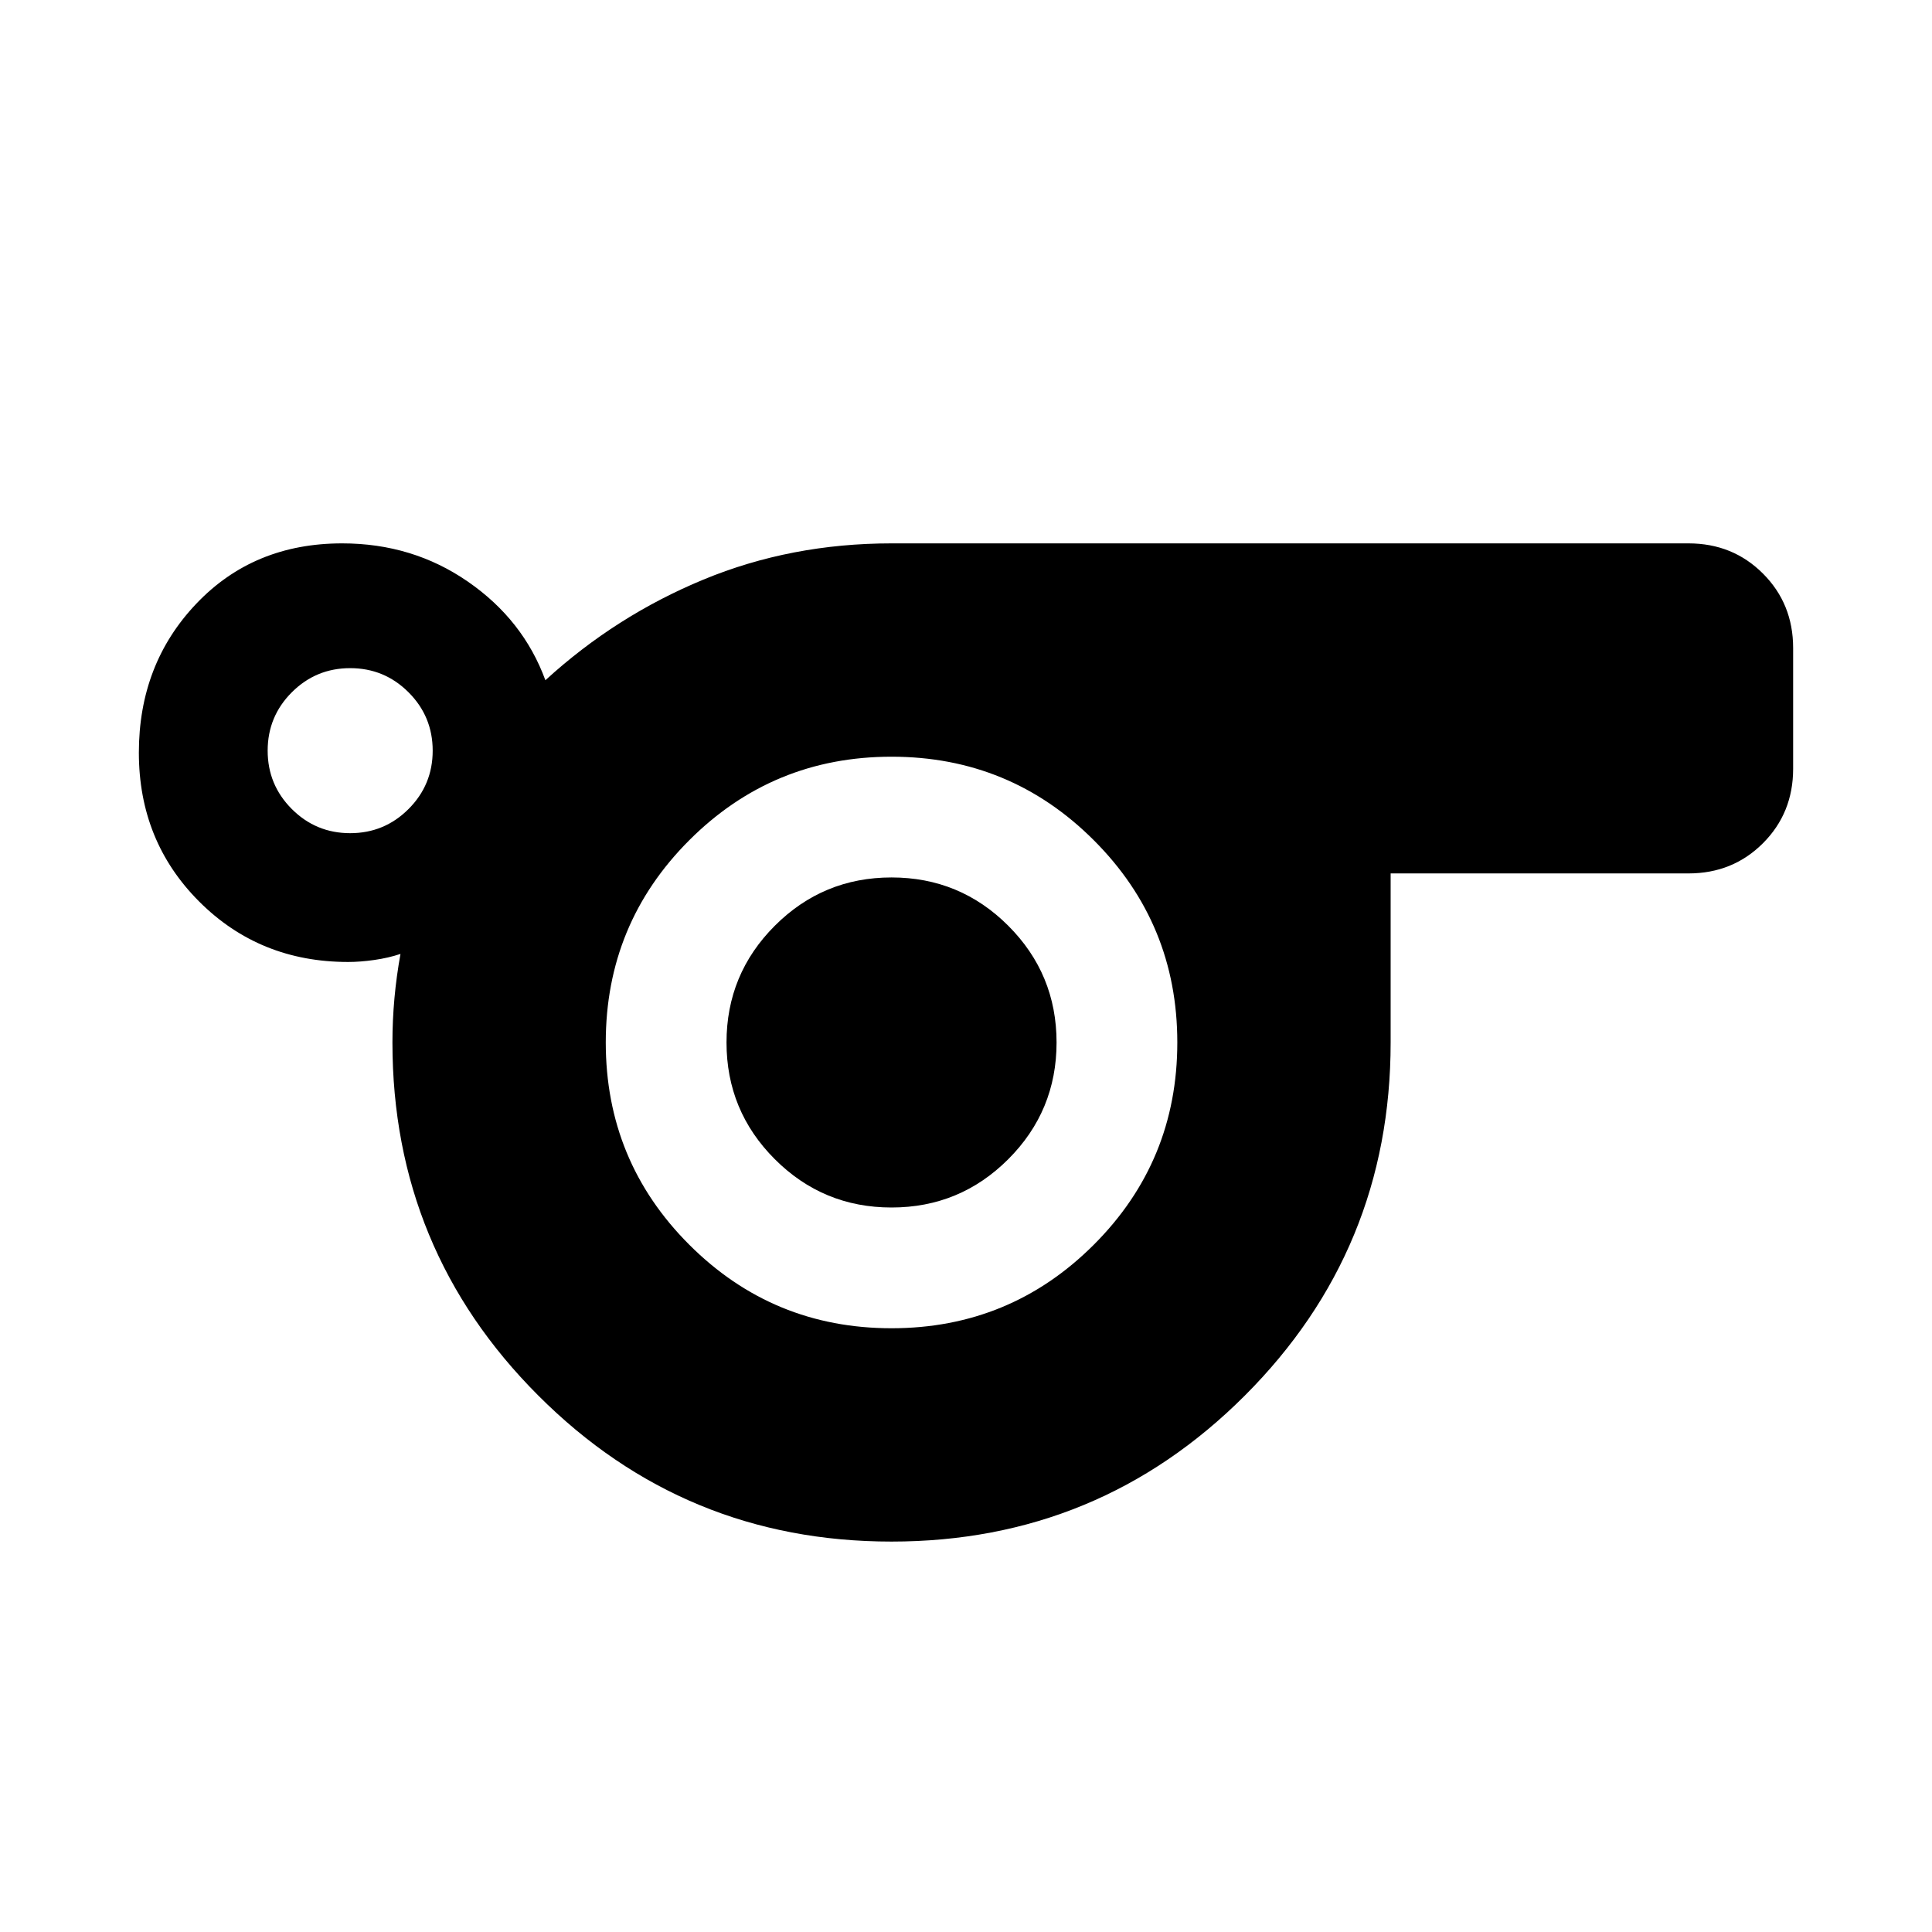 <svg xmlns="http://www.w3.org/2000/svg" height="24" width="24"><path d="M11.075 19.15Q8.5 19.15 6.688 17.337Q4.875 15.525 4.875 12.95Q4.875 12.675 4.9 12.4Q4.925 12.125 4.975 11.85Q4.825 11.9 4.65 11.925Q4.475 11.95 4.325 11.95Q3.225 11.95 2.475 11.2Q1.725 10.45 1.725 9.35Q1.725 8.25 2.438 7.5Q3.15 6.75 4.25 6.75Q5.125 6.75 5.812 7.225Q6.5 7.7 6.775 8.45Q7.65 7.65 8.738 7.2Q9.825 6.75 11.075 6.75H20.975Q21.525 6.75 21.9 7.125Q22.275 7.5 22.275 8.05V9.55Q22.275 10.1 21.9 10.475Q21.525 10.85 20.975 10.85H17.275V12.95Q17.275 15.525 15.463 17.337Q13.65 19.15 11.075 19.15ZM4.35 10.35Q4.775 10.35 5.075 10.05Q5.375 9.75 5.375 9.325Q5.375 8.9 5.075 8.6Q4.775 8.3 4.35 8.3Q3.925 8.3 3.625 8.6Q3.325 8.9 3.325 9.325Q3.325 9.75 3.625 10.05Q3.925 10.35 4.35 10.35ZM11.075 16.5Q12.55 16.5 13.588 15.462Q14.625 14.425 14.625 12.95Q14.625 11.475 13.588 10.438Q12.55 9.4 11.075 9.4Q9.6 9.4 8.562 10.438Q7.525 11.475 7.525 12.95Q7.525 14.425 8.562 15.462Q9.6 16.5 11.075 16.5ZM11.075 15Q11.925 15 12.525 14.4Q13.125 13.8 13.125 12.95Q13.125 12.1 12.525 11.5Q11.925 10.9 11.075 10.9Q10.225 10.9 9.625 11.5Q9.025 12.1 9.025 12.95Q9.025 13.8 9.625 14.4Q10.225 15 11.075 15ZM11.075 12.95Q11.075 12.95 11.075 12.95Q11.075 12.95 11.075 12.95Q11.075 12.95 11.075 12.95Q11.075 12.95 11.075 12.95Q11.075 12.95 11.075 12.95Q11.075 12.95 11.075 12.95Q11.075 12.95 11.075 12.95Q11.075 12.95 11.075 12.95Z"/></svg>
